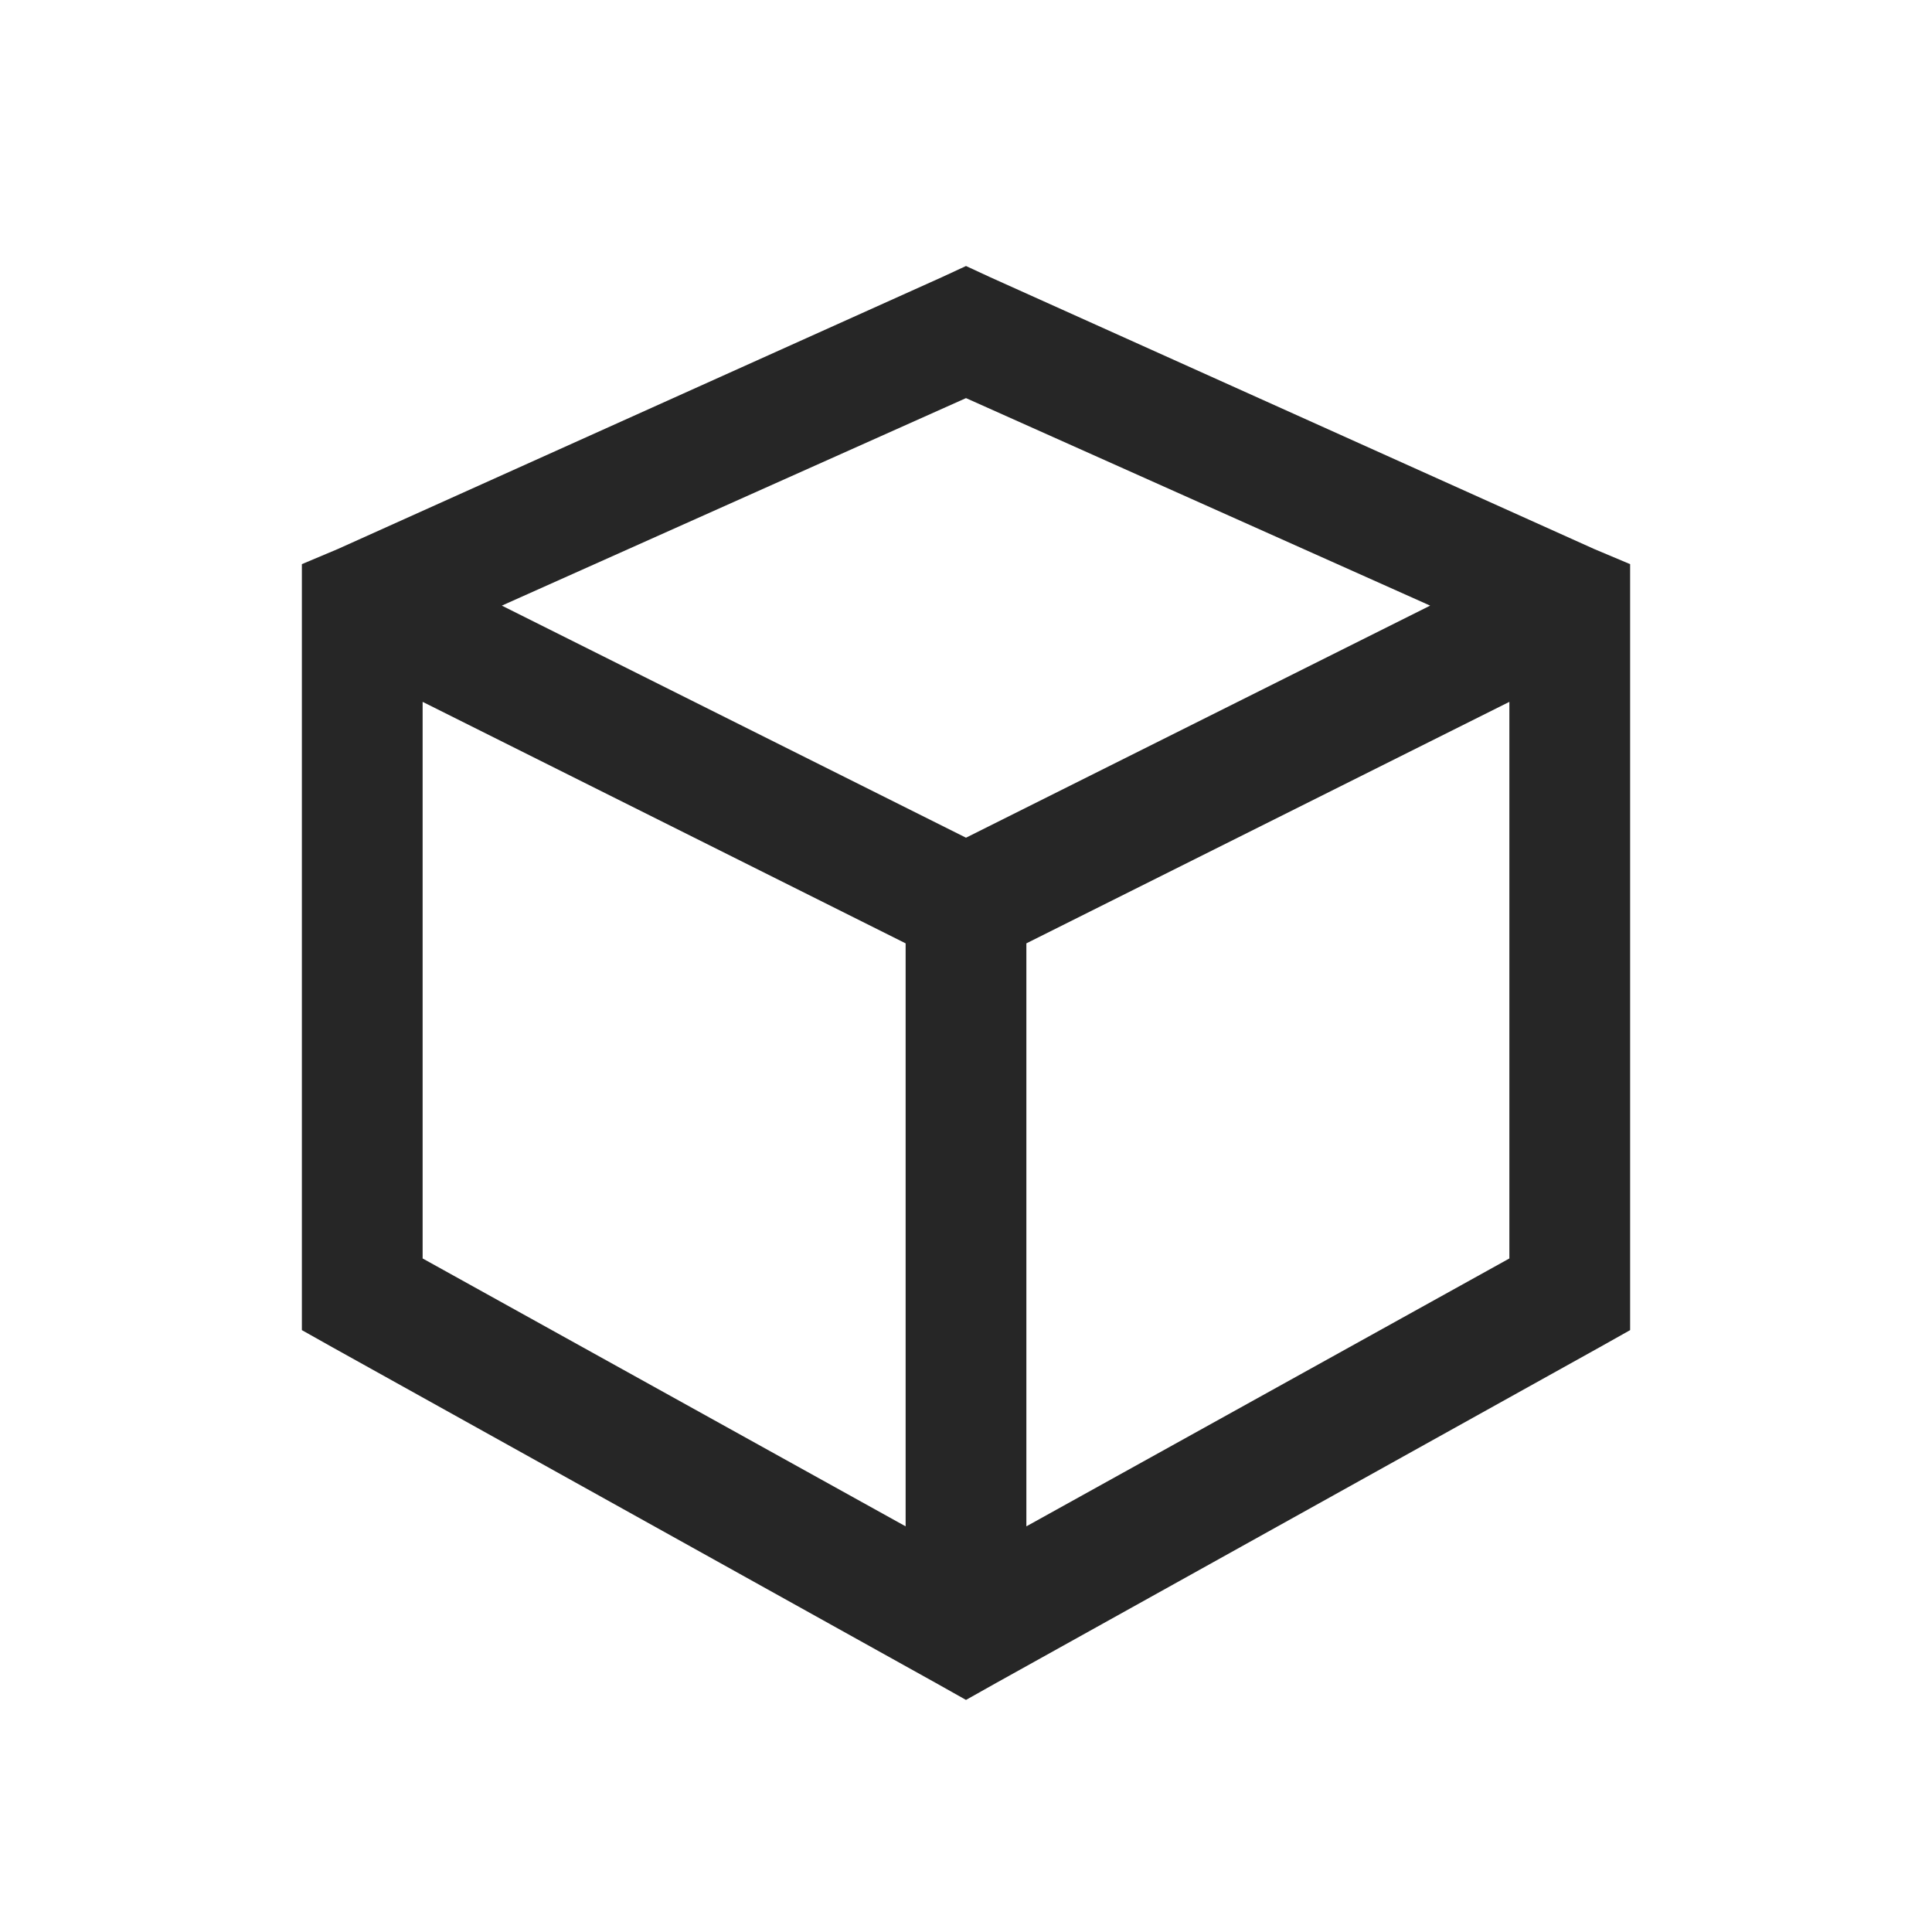 <?xml version="1.0" encoding="UTF-8"?>
<svg xmlns="http://www.w3.org/2000/svg" xmlns:xlink="http://www.w3.org/1999/xlink" viewBox="0 0 32 32" version="1.1" fill="#262626"><g id="surface1" fill="#262626"><path style=" " d="M 16 4.406 L 15.594 4.594 L 5.594 9.094 L 5 9.344 L 5 22.031 L 5.5 22.312 L 15.5 27.875 L 16 28.156 L 16.5 27.875 L 26.5 22.312 L 27 22.031 L 27 9.344 L 26.406 9.094 L 16.406 4.594 Z M 16 6.594 L 23.688 10.031 L 16 13.875 L 8.312 10.031 Z M 7 11.625 L 15 15.625 L 15 25.281 L 7 20.844 Z M 25 11.625 L 25 20.844 L 17 25.281 L 17 15.625 Z " fill="#262626"/></g></svg>
